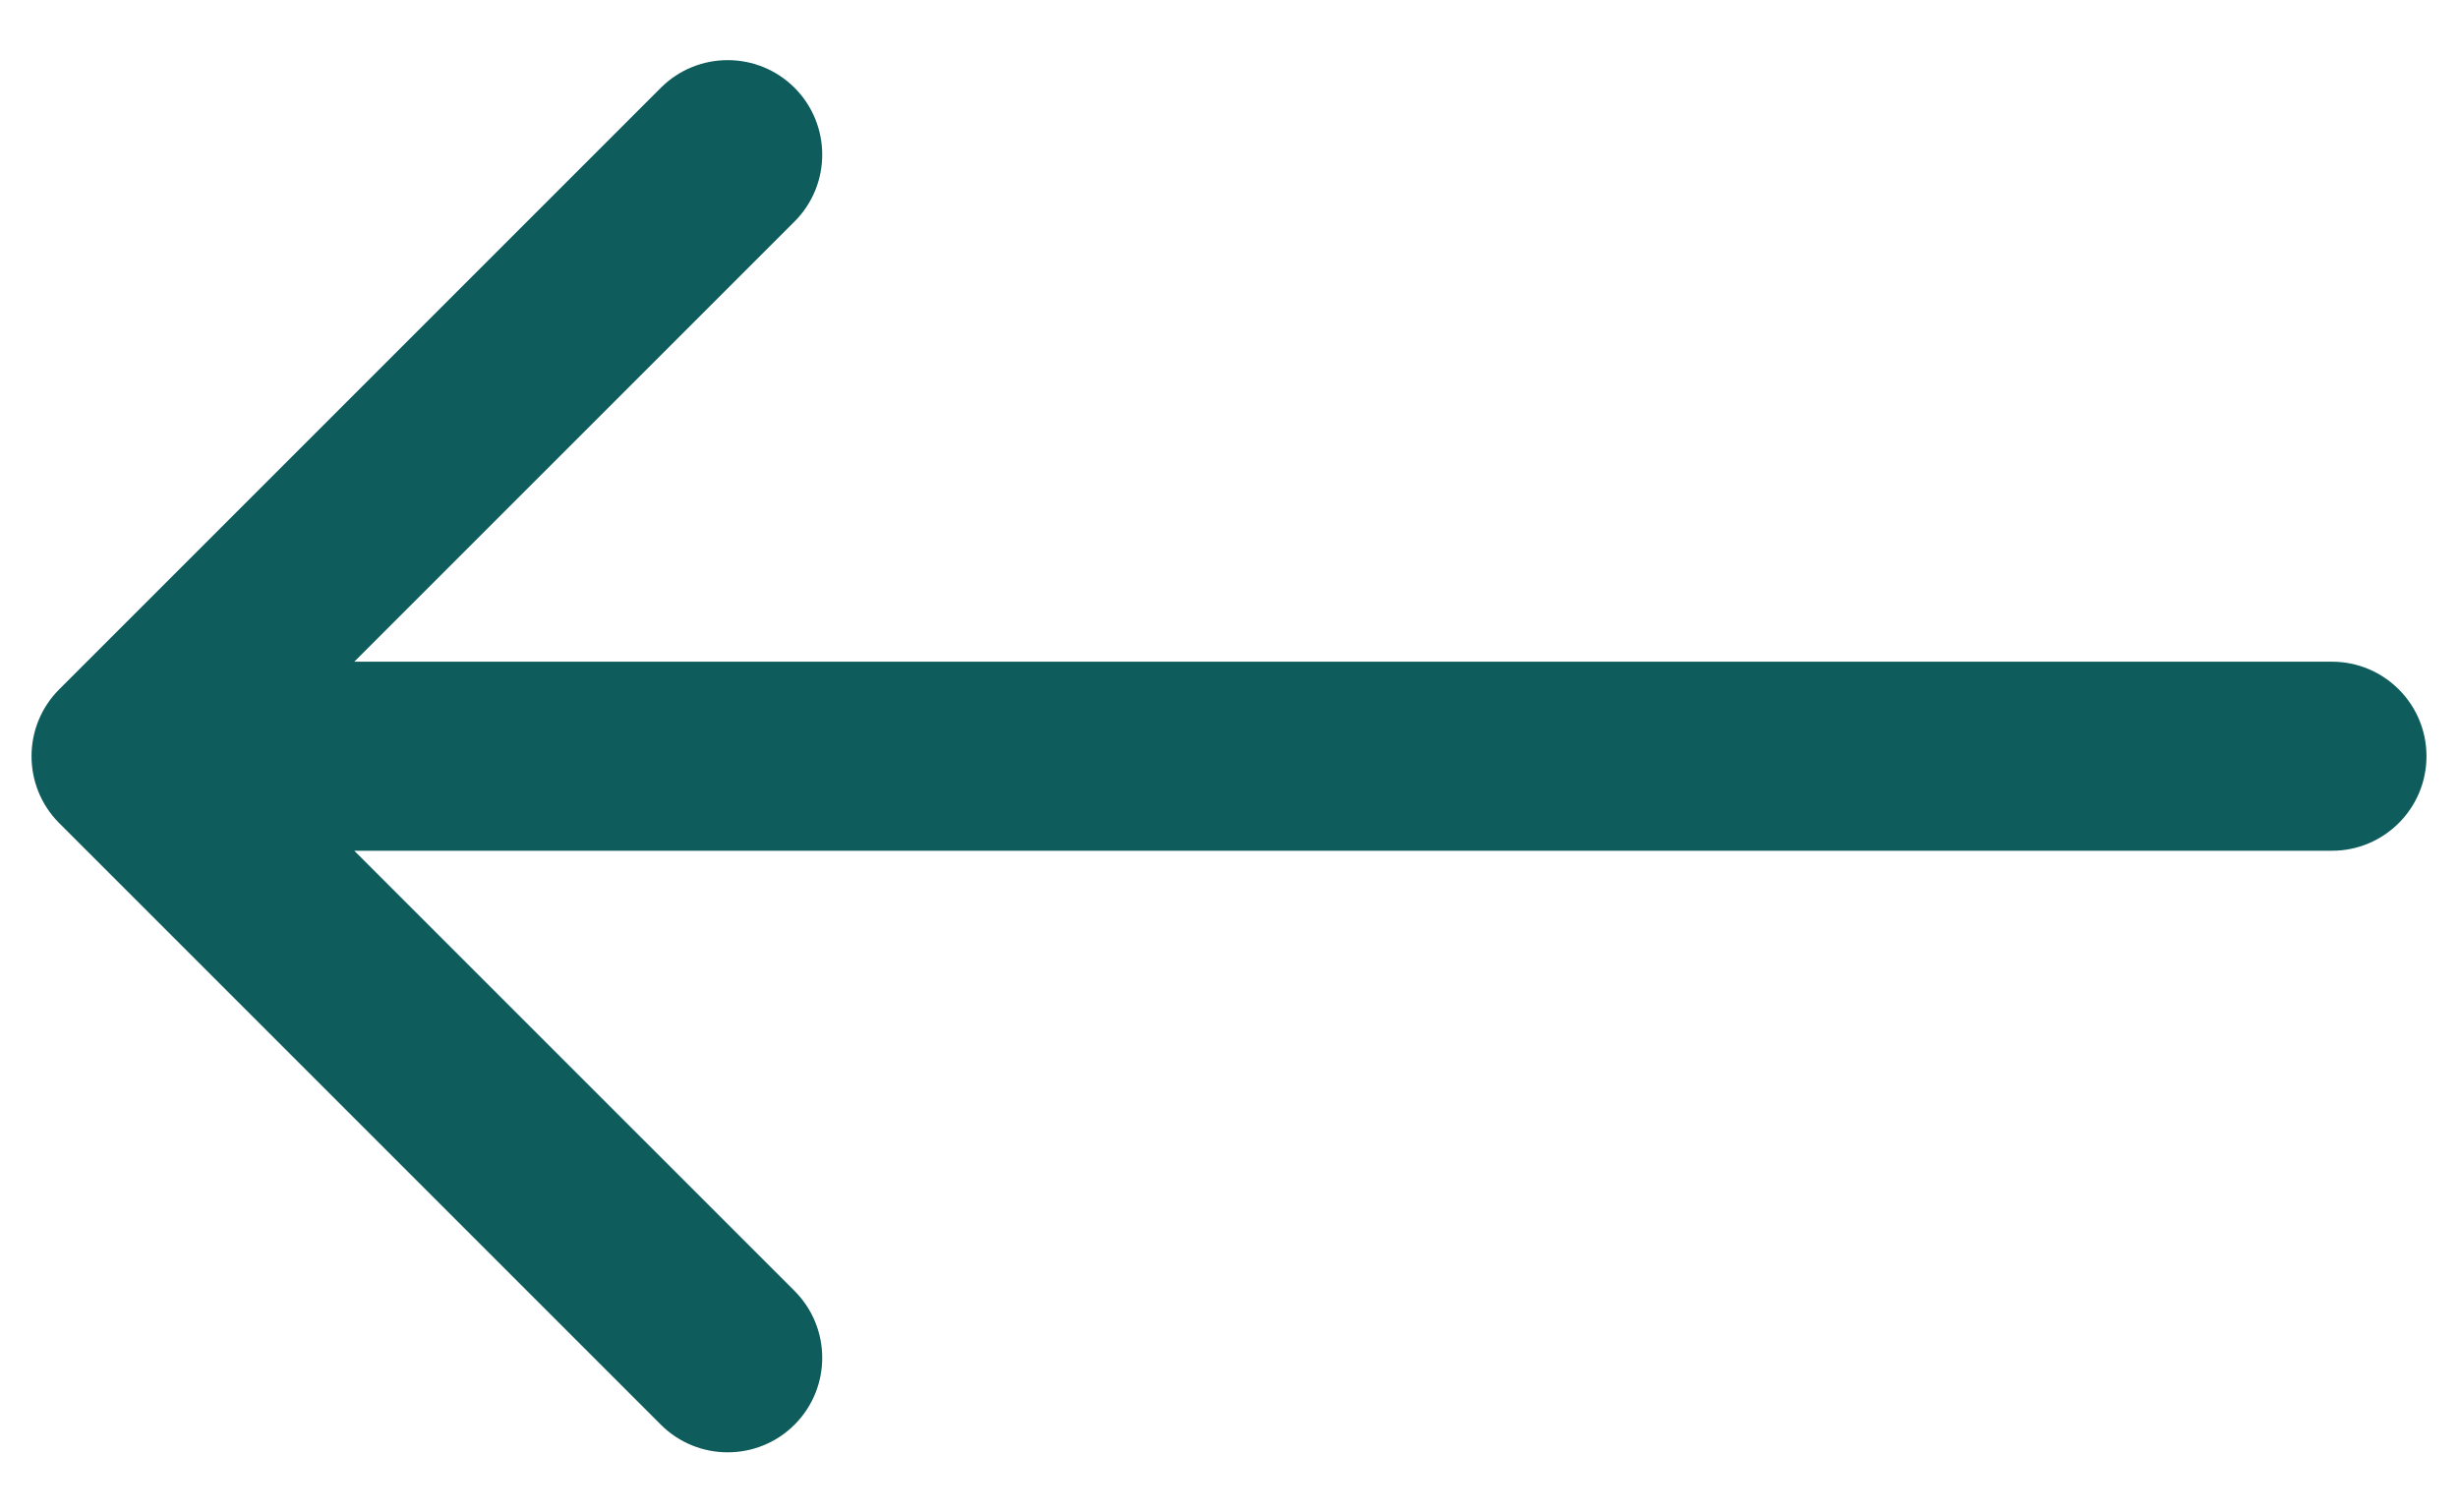 <svg width="39" height="24" viewBox="0 0 39 24" fill="none" xmlns="http://www.w3.org/2000/svg">
<path d="M37 10.5C37.828 10.5 38.5 11.172 38.5 12C38.5 12.828 37.828 13.5 37 13.5L37 10.5ZM0.939 13.061C0.354 12.475 0.354 11.525 0.939 10.939L10.485 1.393C11.071 0.808 12.021 0.808 12.607 1.393C13.192 1.979 13.192 2.929 12.607 3.515L4.121 12L12.607 20.485C13.192 21.071 13.192 22.021 12.607 22.607C12.021 23.192 11.071 23.192 10.485 22.607L0.939 13.061ZM37 13.5L2 13.5L2 10.5L37 10.5L37 13.5Z" fill="#0F5C5C"/>
</svg>
